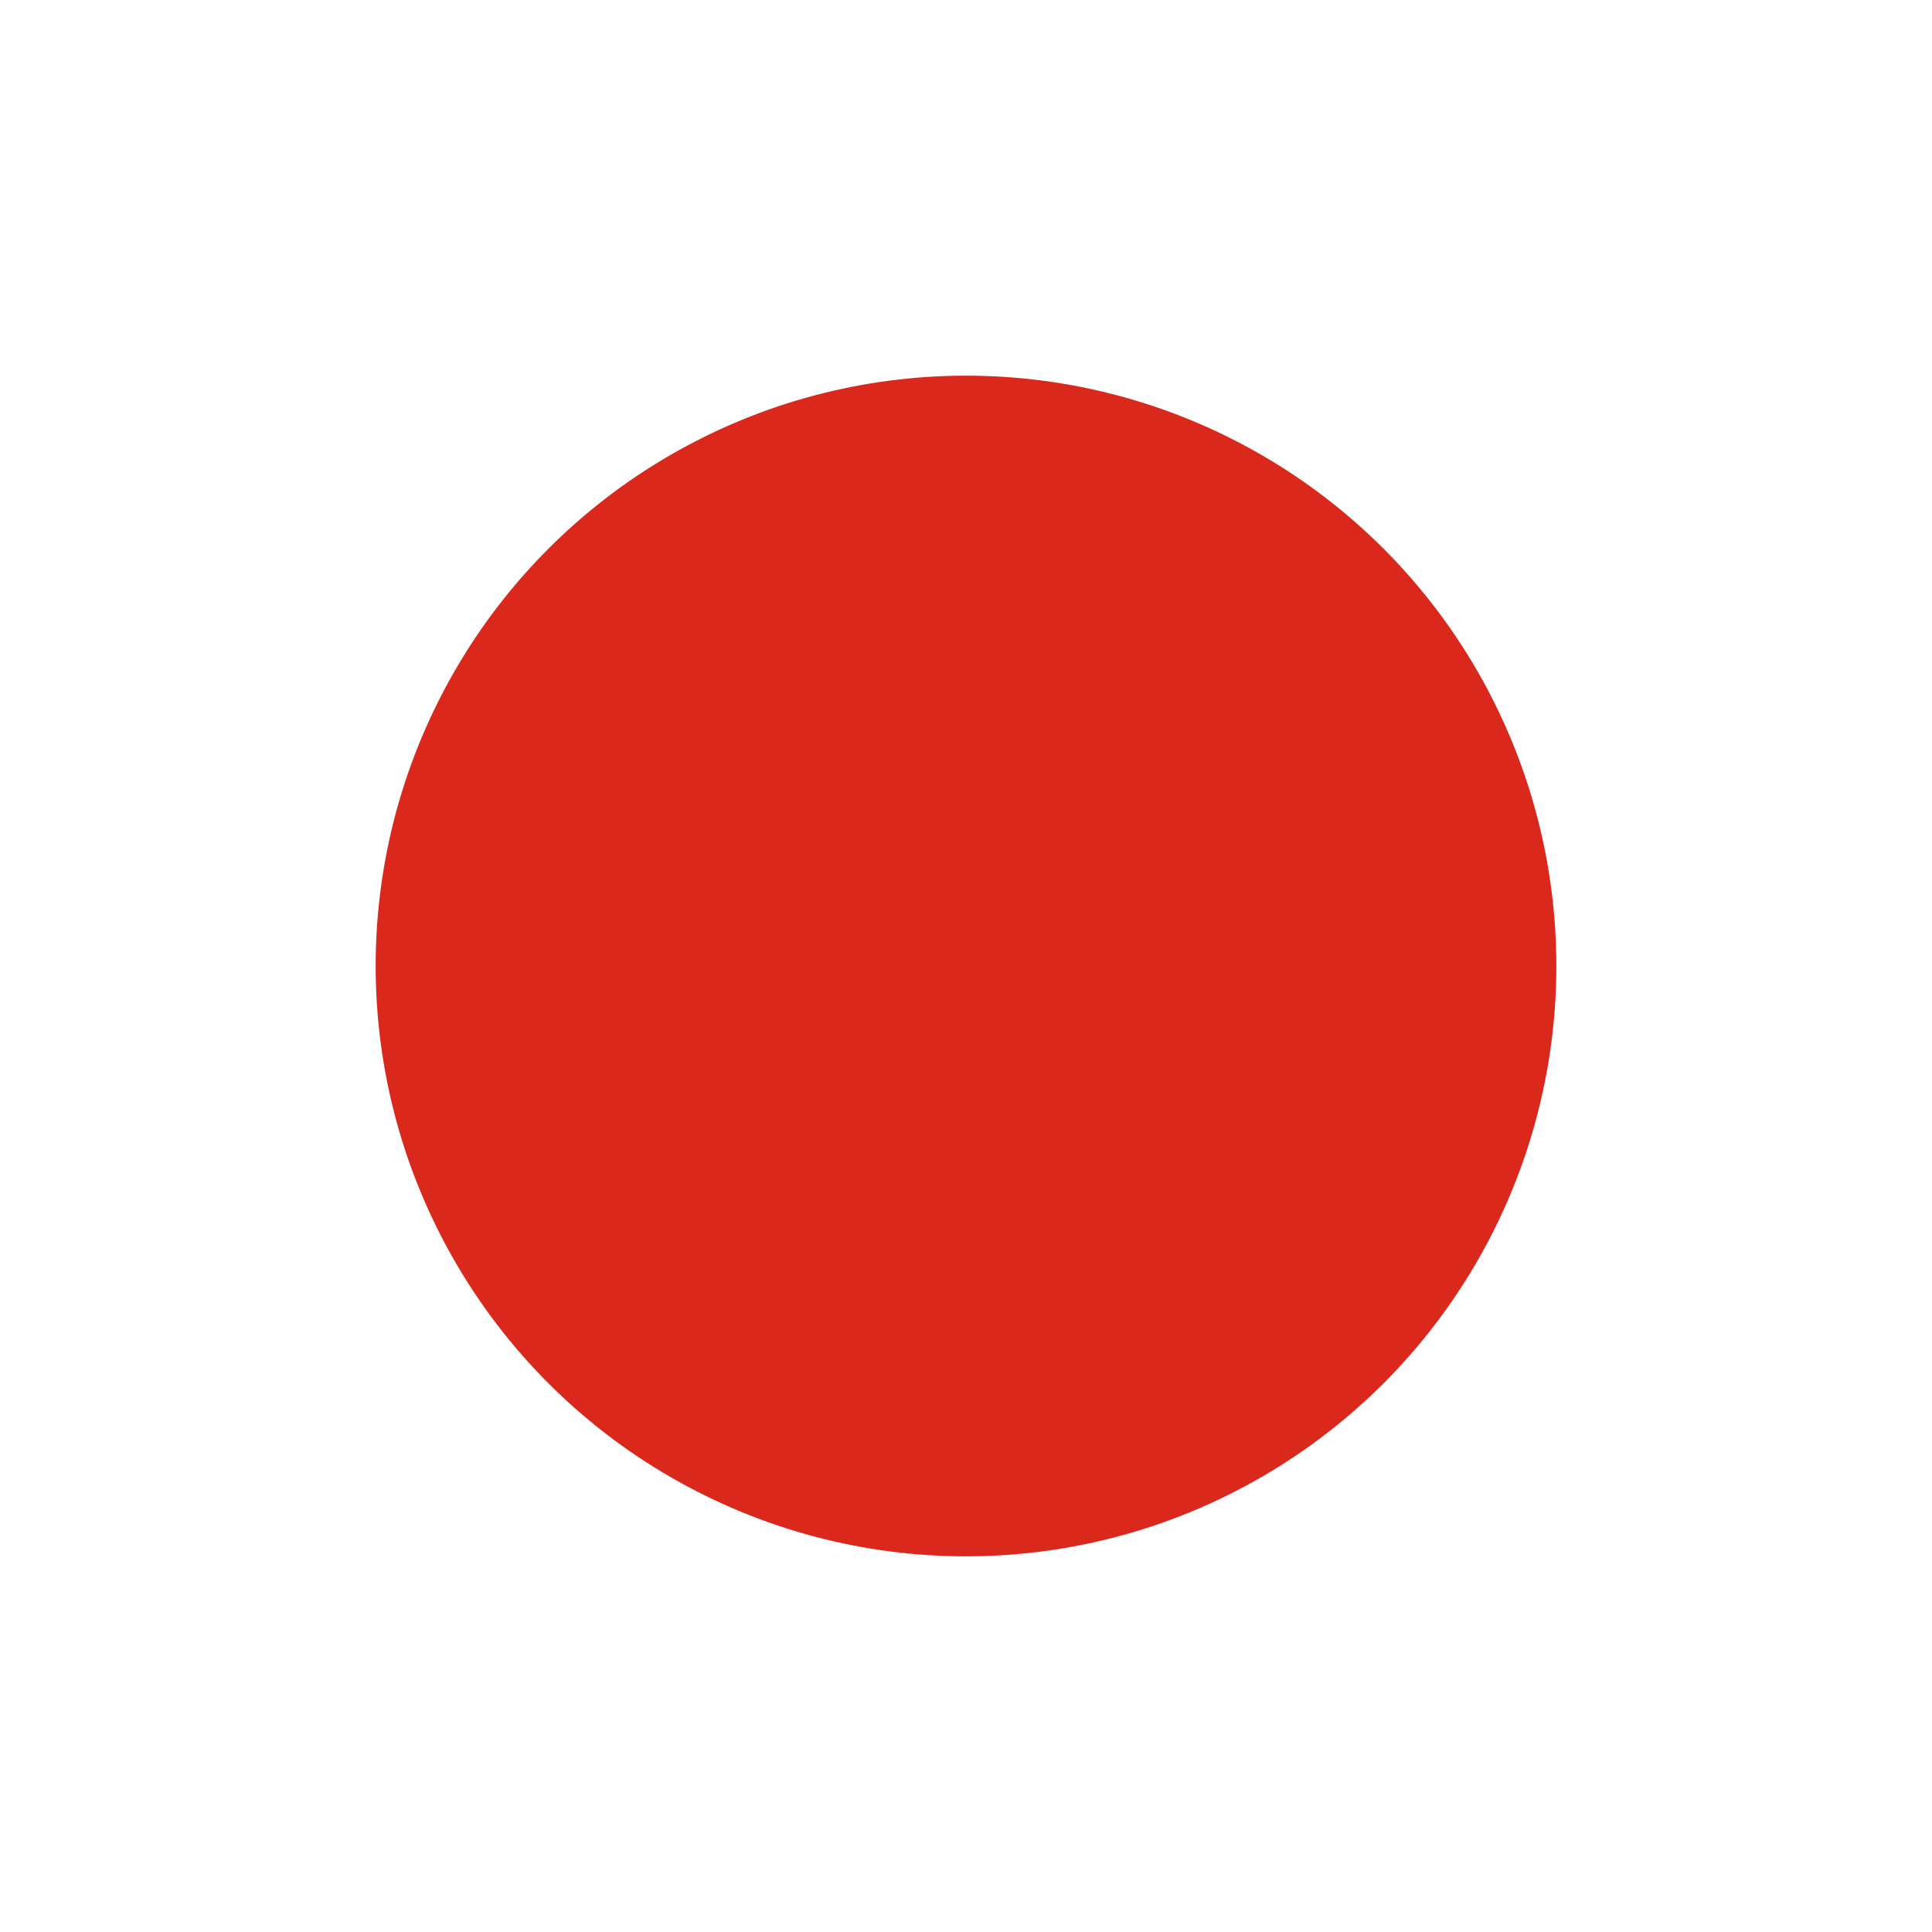 <svg width="36" height="36" viewBox="0 0 36 36" fill="none" xmlns="http://www.w3.org/2000/svg">
<g filter="url(#filter0_d_1014_4547)">
<circle cx="18" cy="18" r="11" fill="#DB281C"/>
</g>
<defs>
<filter id="filter0_d_1014_4547" x="0.125" y="0.125" width="35.75" height="35.75" filterUnits="userSpaceOnUse" color-interpolation-filters="sRGB">
<feFlood flood-opacity="0" result="BackgroundImageFix"/>
<feColorMatrix in="SourceAlpha" type="matrix" values="0 0 0 0 0 0 0 0 0 0 0 0 0 0 0 0 0 0 127 0" result="hardAlpha"/>
<feOffset/>
<feGaussianBlur stdDeviation="3.438"/>
<feComposite in2="hardAlpha" operator="out"/>
<feColorMatrix type="matrix" values="0 0 0 0 0.949 0 0 0 0 0.6 0 0 0 0 0.29 0 0 0 0.15 0"/>
<feBlend mode="normal" in2="BackgroundImageFix" result="effect1_dropShadow_1014_4547"/>
<feBlend mode="normal" in="SourceGraphic" in2="effect1_dropShadow_1014_4547" result="shape"/>
</filter>
</defs>
</svg>
